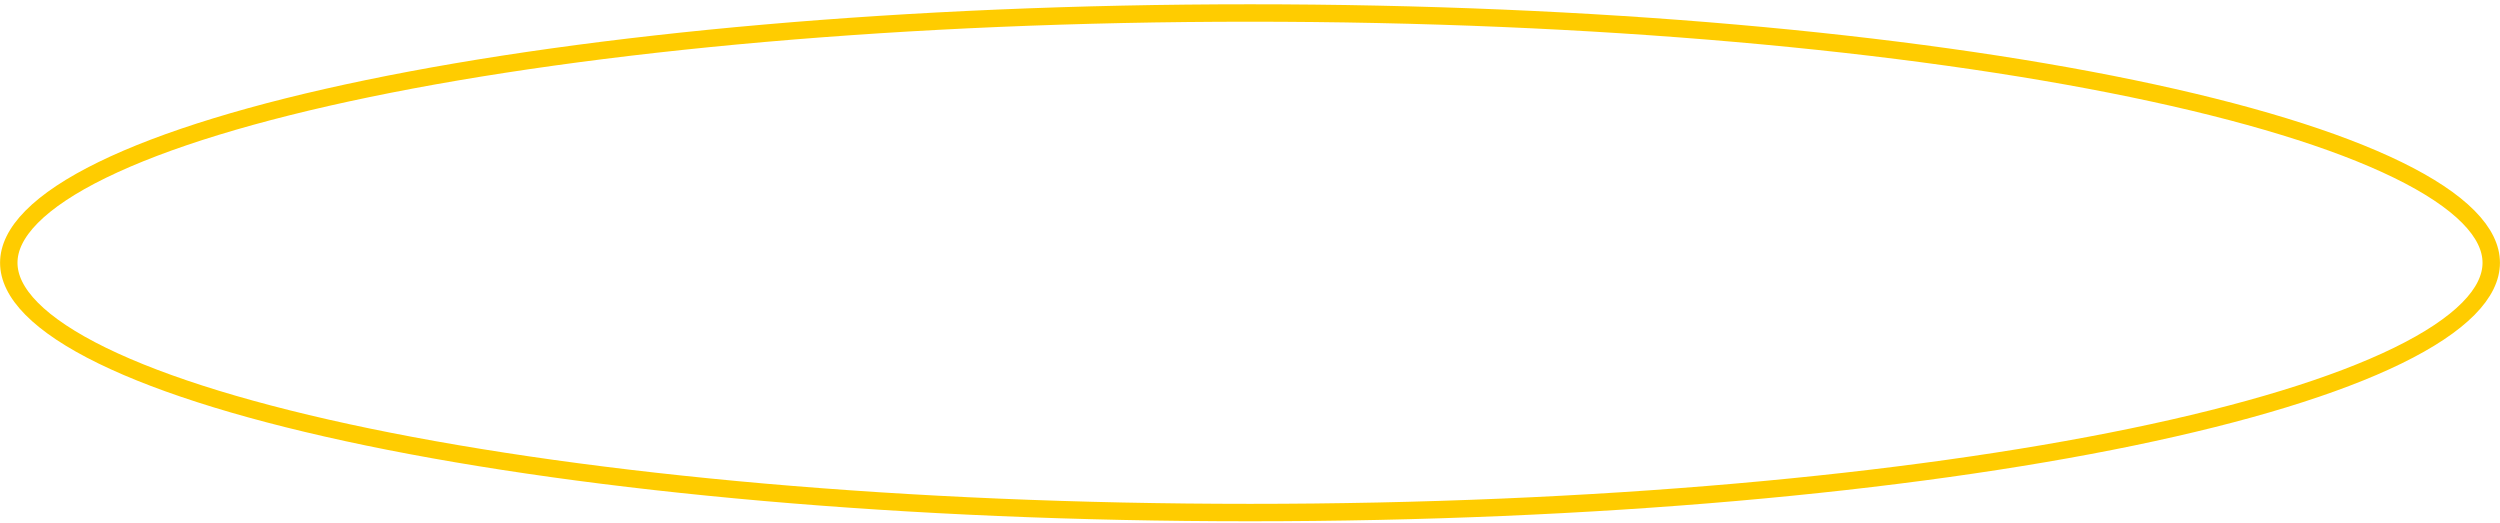 <svg width="574" height="120" viewBox="0 0 574 120" fill="none" xmlns="http://www.w3.org/2000/svg">
<path d="M571.988 60.334C571.988 63.728 570.334 67.252 566.736 70.888C563.132 74.53 557.713 78.139 550.557 81.638C536.253 88.632 515.426 94.985 489.527 100.341C437.762 111.047 366.157 117.683 287.002 117.683C207.847 117.683 136.242 111.047 84.477 100.341C58.578 94.985 37.751 88.632 23.447 81.638C16.291 78.139 10.872 74.53 7.268 70.888C3.67 67.252 2.016 63.728 2.016 60.334C2.016 56.939 3.67 53.416 7.268 49.779C10.872 46.137 16.291 42.528 23.447 39.029C37.751 32.035 58.578 25.682 84.477 20.326C136.242 9.621 207.847 2.984 287.002 2.984C366.157 2.984 437.762 9.621 489.527 20.326C515.426 25.682 536.253 32.035 550.557 39.029C557.713 42.528 563.132 46.137 566.736 49.779C570.334 53.416 571.988 56.939 571.988 60.334Z" stroke="#FFCC00" stroke-width="4"/>
</svg>
